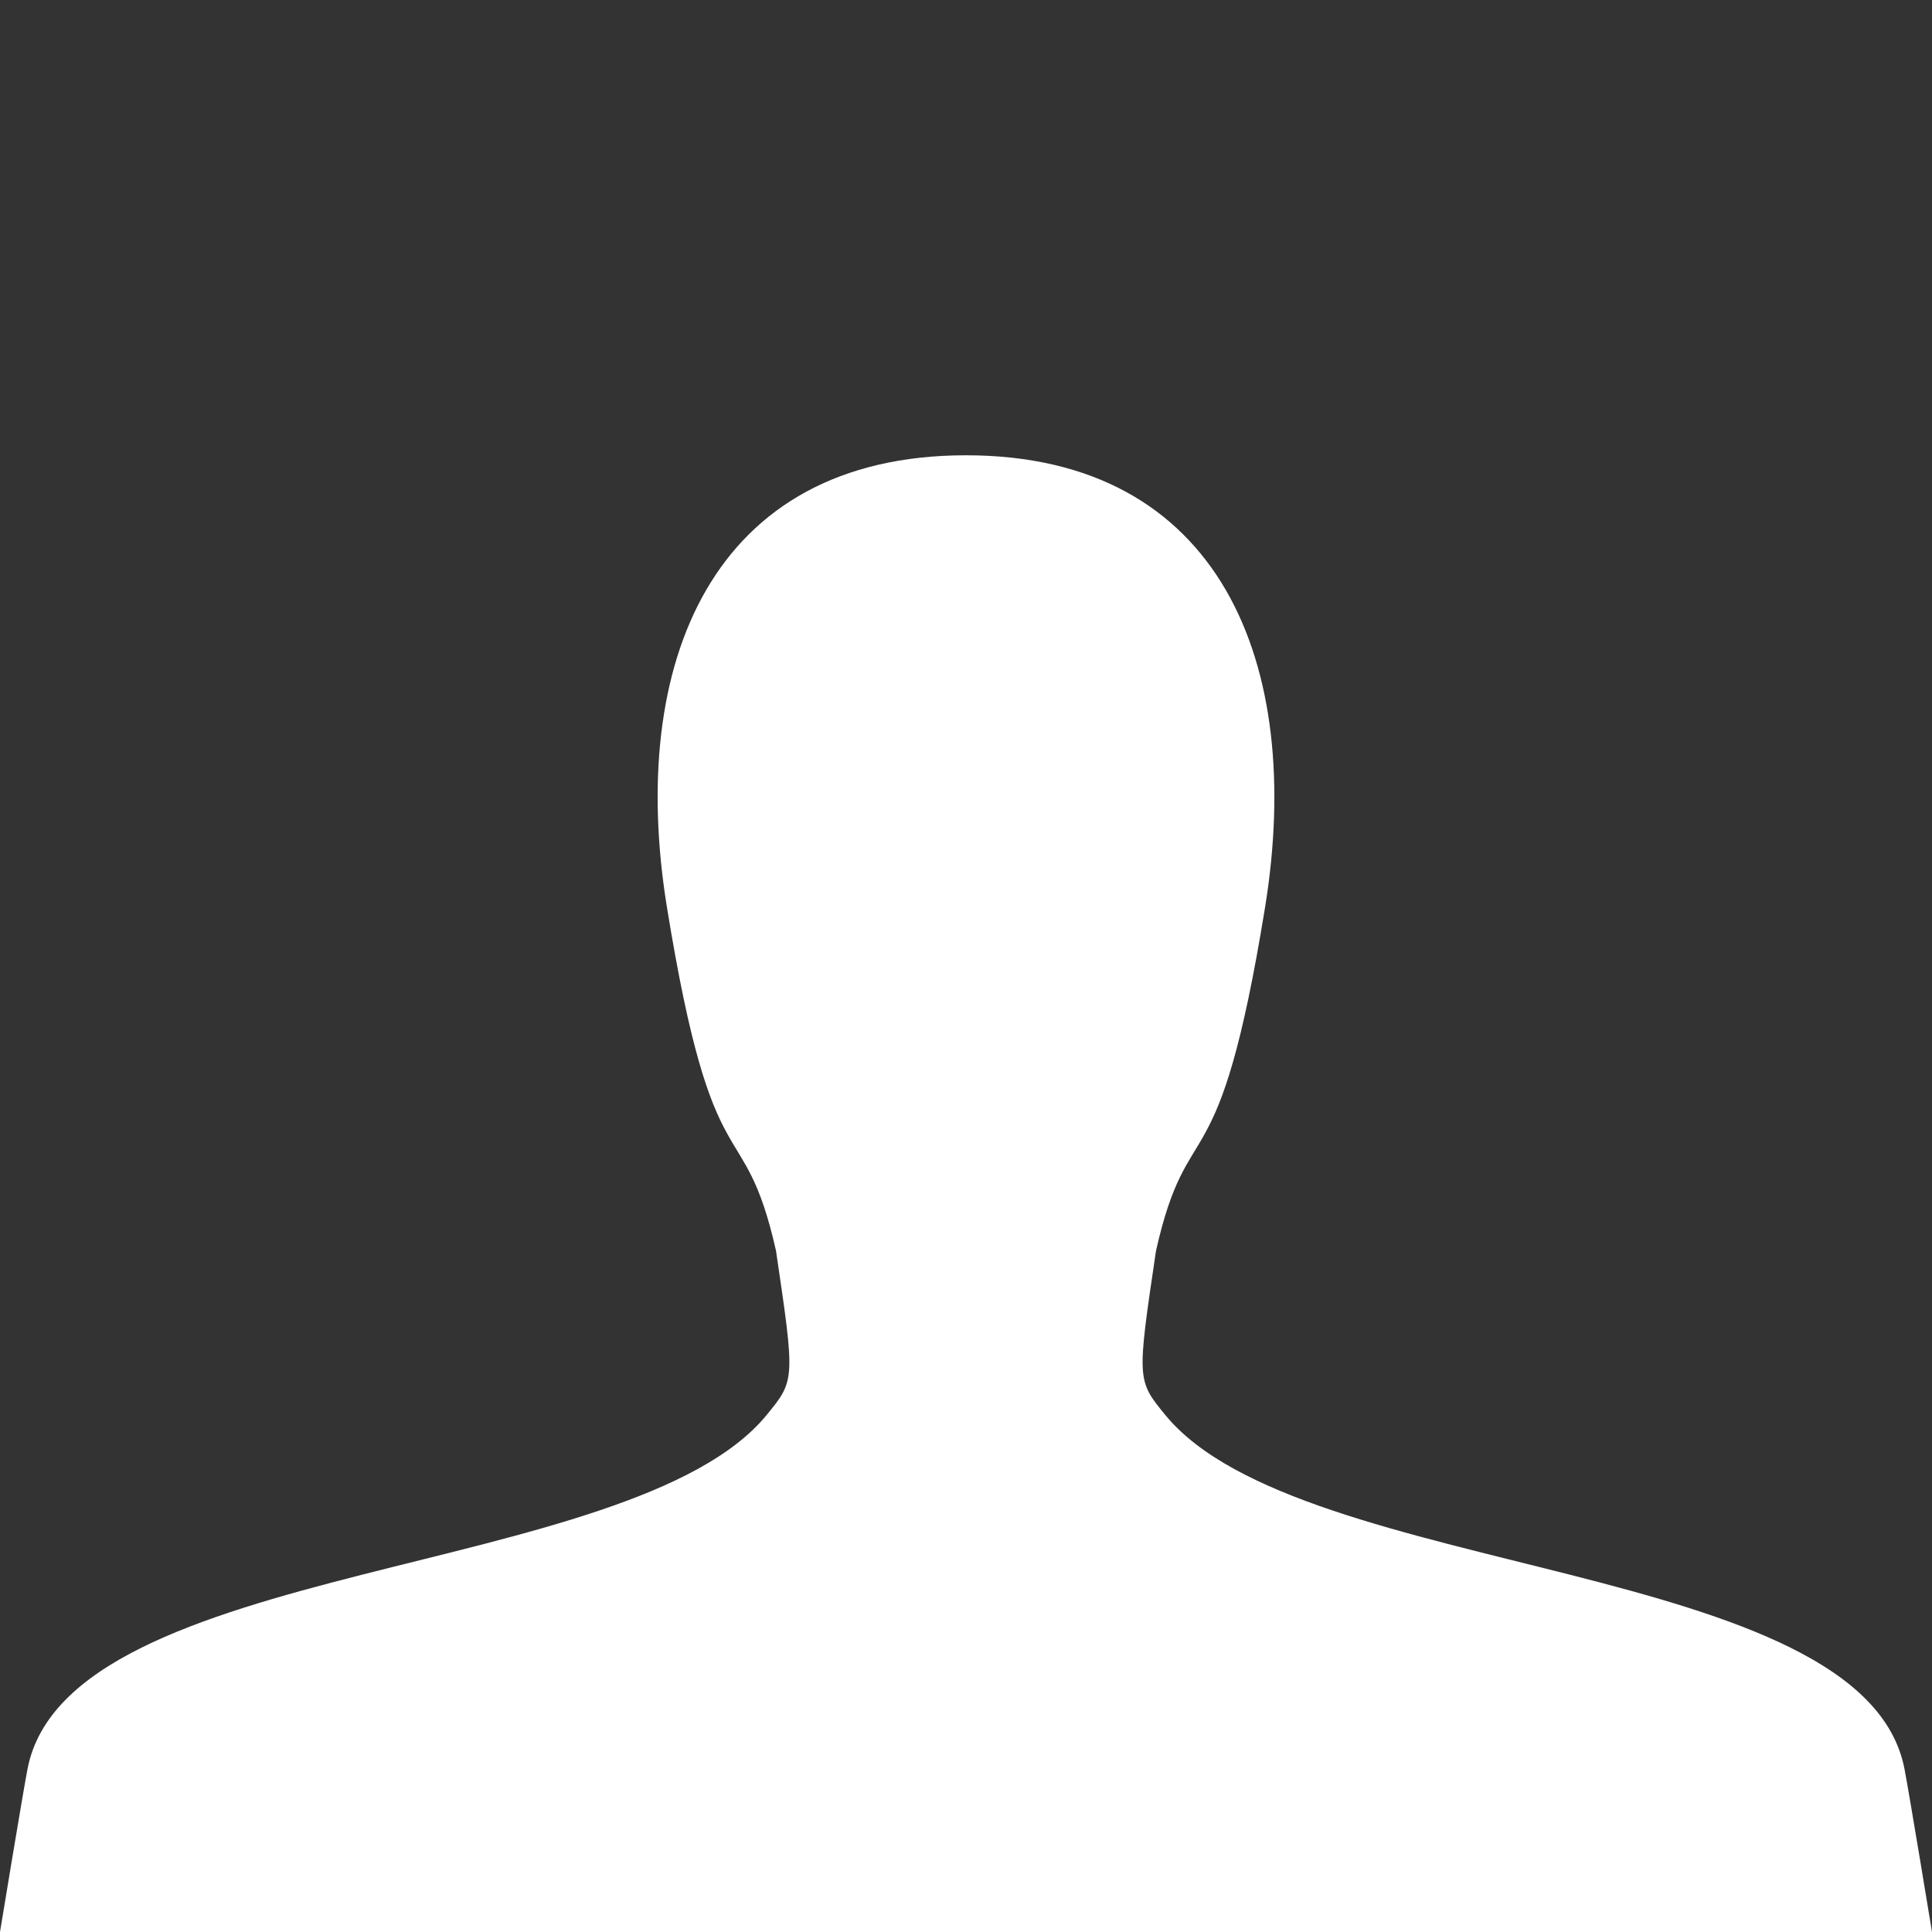 <?xml version="1.0" encoding="UTF-8" standalone="no"?>
<svg
   xmlns:dc="http://purl.org/dc/elements/1.1/"
   xmlns:cc="http://creativecommons.org/ns#"
   xmlns:rdf="http://www.w3.org/1999/02/22-rdf-syntax-ns#"
   xmlns:svg="http://www.w3.org/2000/svg"
   xmlns="http://www.w3.org/2000/svg"
   xmlns:sodipodi="http://sodipodi.sourceforge.net/DTD/sodipodi-0.dtd"
   xmlns:inkscape="http://www.inkscape.org/namespaces/inkscape"
   version="1.0"
   x="0px"
   y="0px"
   viewBox="0 0 32 32"
   enable-background="new 0 0 100 76.434"
   xml:space="preserve"
   id="svg2"
   inkscape:version="0.91 r13725"
   sodipodi:docname="profile.svg"
   width="32"
   height="32"><rect x="0" y="0" width="32" height="32" fill="#333333" stroke="none"/><defs
     id="defs12" /><sodipodi:namedview
     pagecolor="#ffffff"
     bordercolor="#666666"
     borderopacity="1"
     objecttolerance="10"
     gridtolerance="10"
     guidetolerance="10"
     inkscape:pageopacity="0"
     inkscape:pageshadow="2"
     inkscape:window-width="1920"
     inkscape:window-height="1016"
     id="namedview10"
     showgrid="false"
     inkscape:zoom="19.760839"
     inkscape:cx="20.311129"
     inkscape:cy="15.140105"
     inkscape:window-x="0"
     inkscape:window-y="27"
     inkscape:window-maximized="1"
     inkscape:current-layer="svg2" /><path
     d="m 31.544,29.298 c -0.677,-3.494 -9.996,-3.123 -12.241,-5.859 -0.474,-0.578 -0.474,-0.578 -0.156,-2.722 0.542,-2.401 1.033,-0.911 1.808,-5.699 C 21.605,10.996 20.217,7.541 16,7.541 c -4.217,0 -5.605,3.455 -4.955,7.476 0.775,4.788 1.266,3.298 1.808,5.699 0.317,2.145 0.317,2.145 -0.156,2.722 C 10.452,26.175 1.133,25.804 0.456,29.298 0.376,29.711 0,32 0,32 l 32,0 c 0,0 -0.376,-2.289 -0.456,-2.702 z"
     id="path4"
     inkscape:connector-curvature="0"
     style="fill:#ffffff" /></svg>